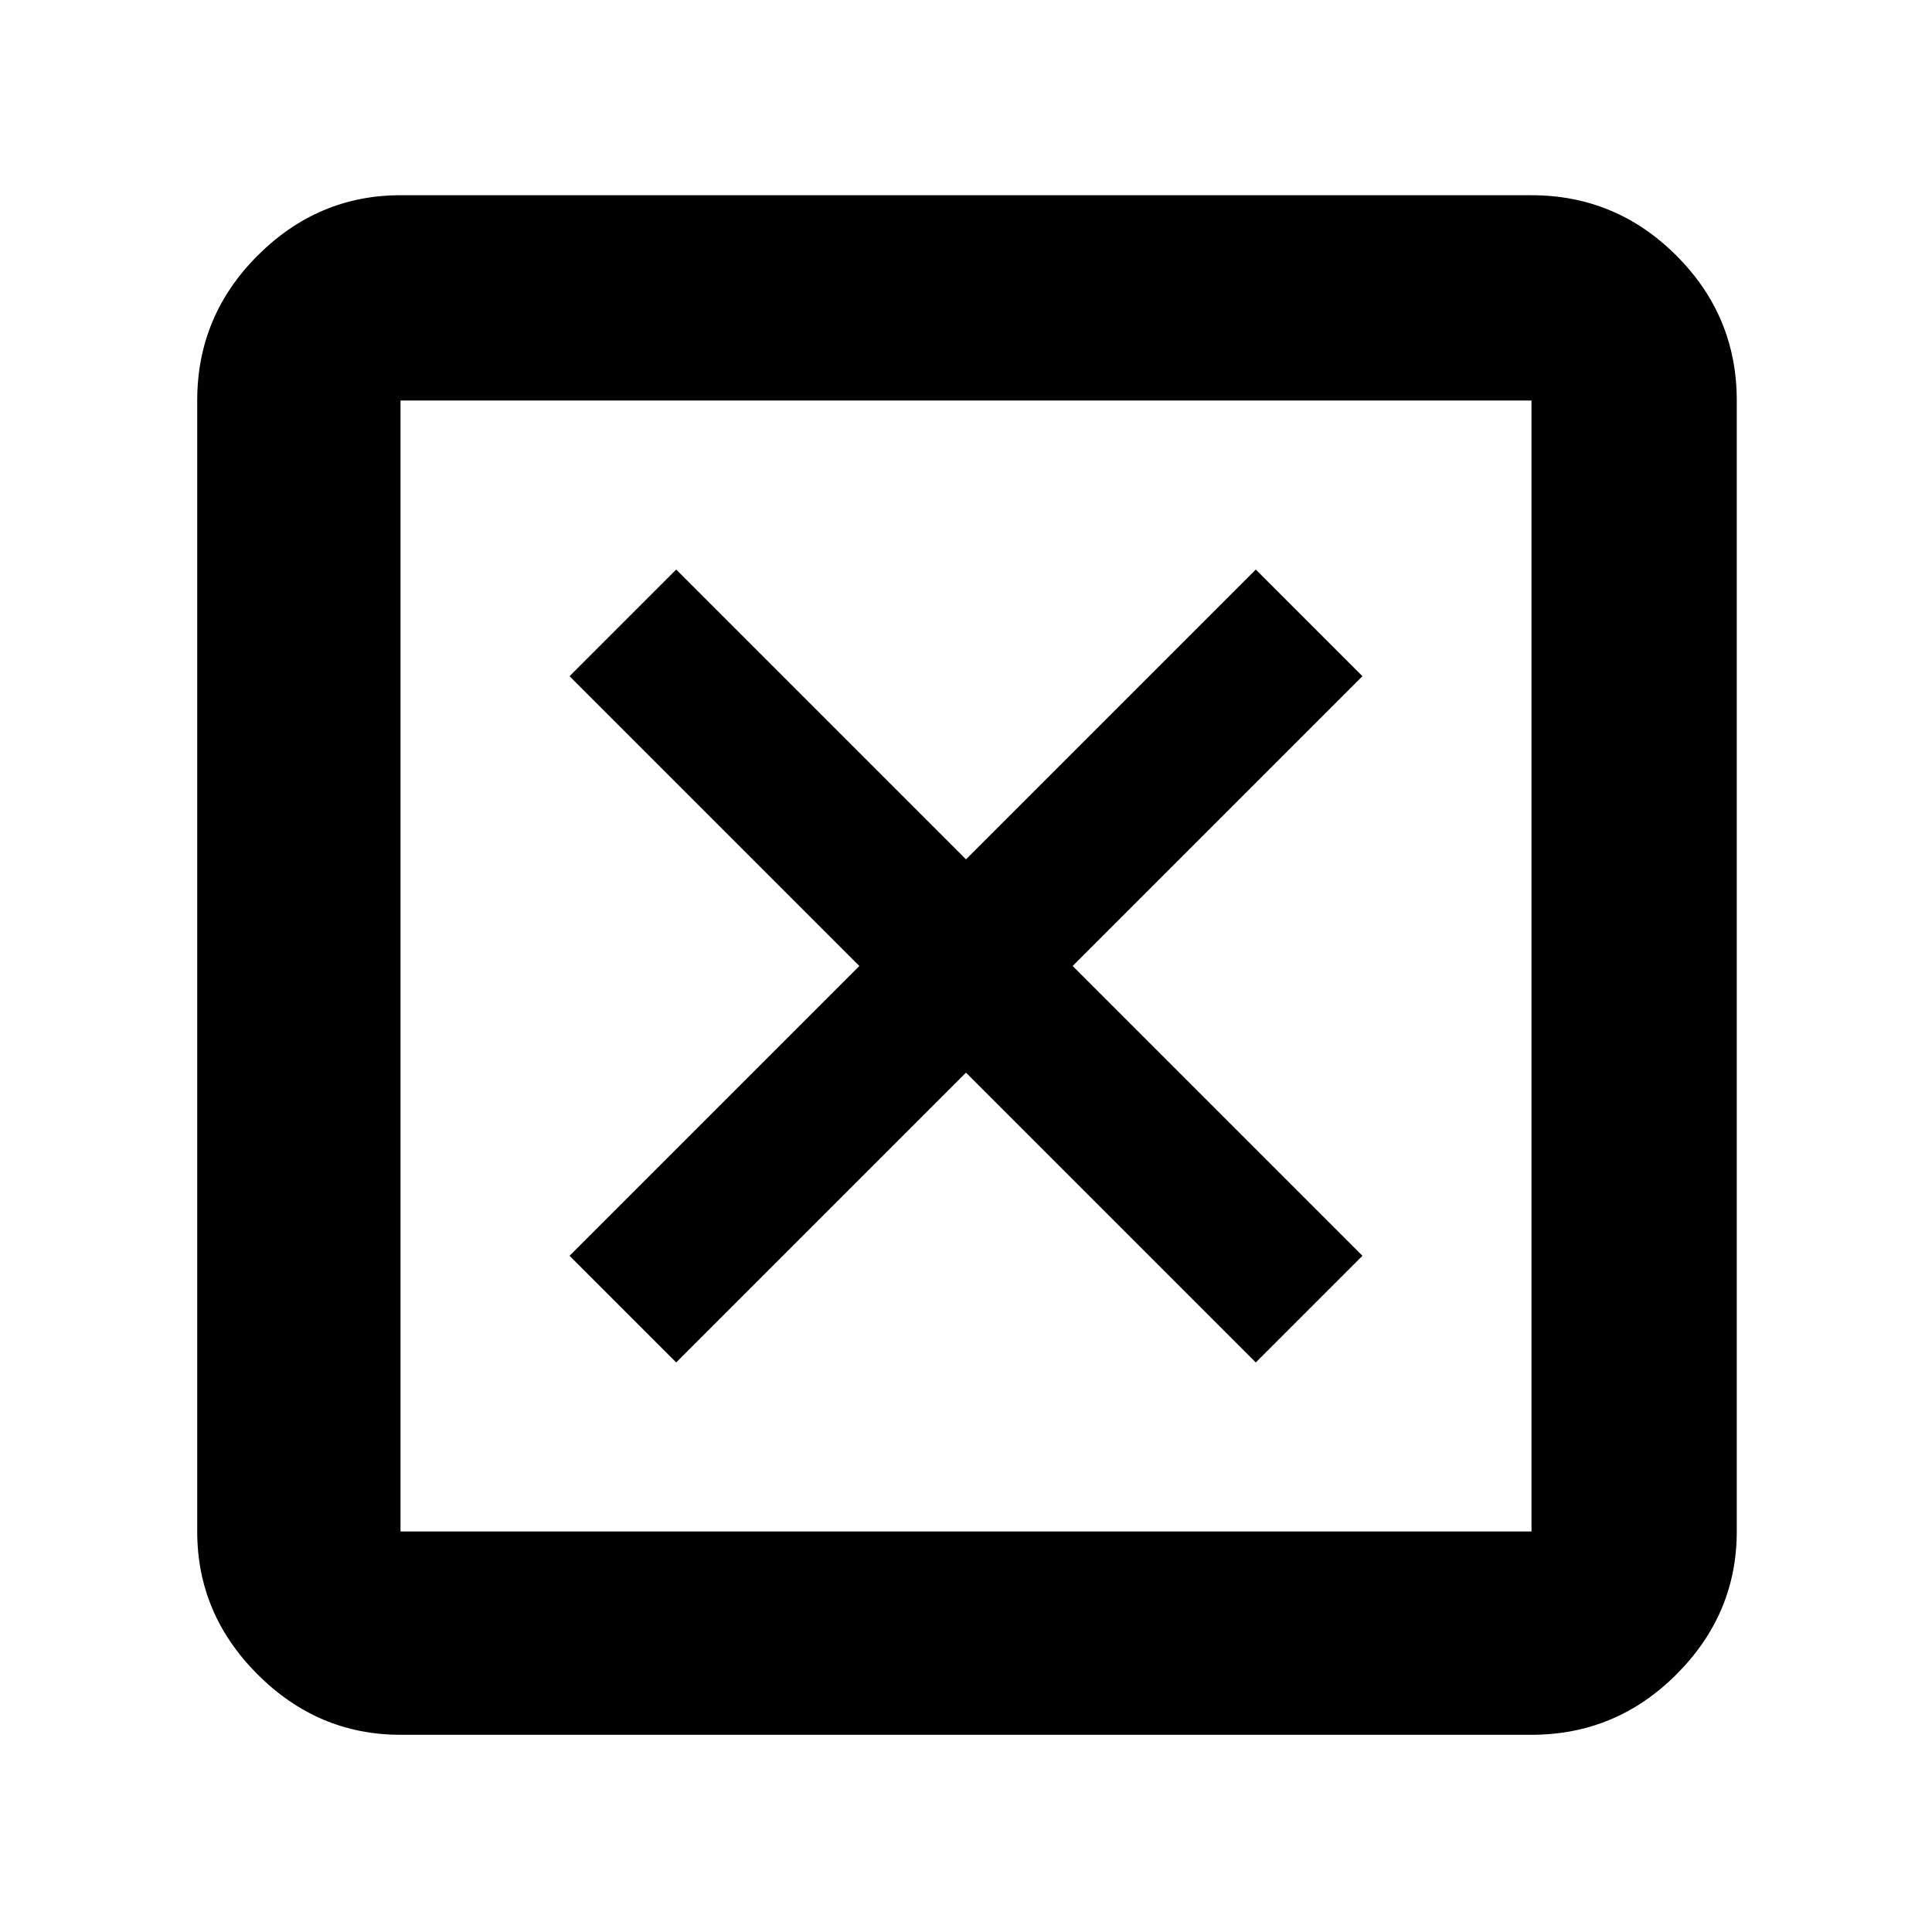 <svg xmlns="http://www.w3.org/2000/svg" height="40" width="40"><path d="M14 28.208 20 22.208 26 28.208 28.208 26 22.208 20 28.208 14 26 11.792 20 17.792 14 11.792 11.792 14 17.792 20 11.792 26ZM8.292 31.708H31.708V8.292H8.292ZM8.292 35.917Q6.583 35.917 5.333 34.667Q4.083 33.417 4.083 31.708V8.292Q4.083 6.542 5.333 5.292Q6.583 4.042 8.292 4.042H31.708Q33.458 4.042 34.708 5.292Q35.958 6.542 35.958 8.292V31.708Q35.958 33.417 34.708 34.667Q33.458 35.917 31.708 35.917ZM8.292 31.708V8.292V31.708Z"/></svg>